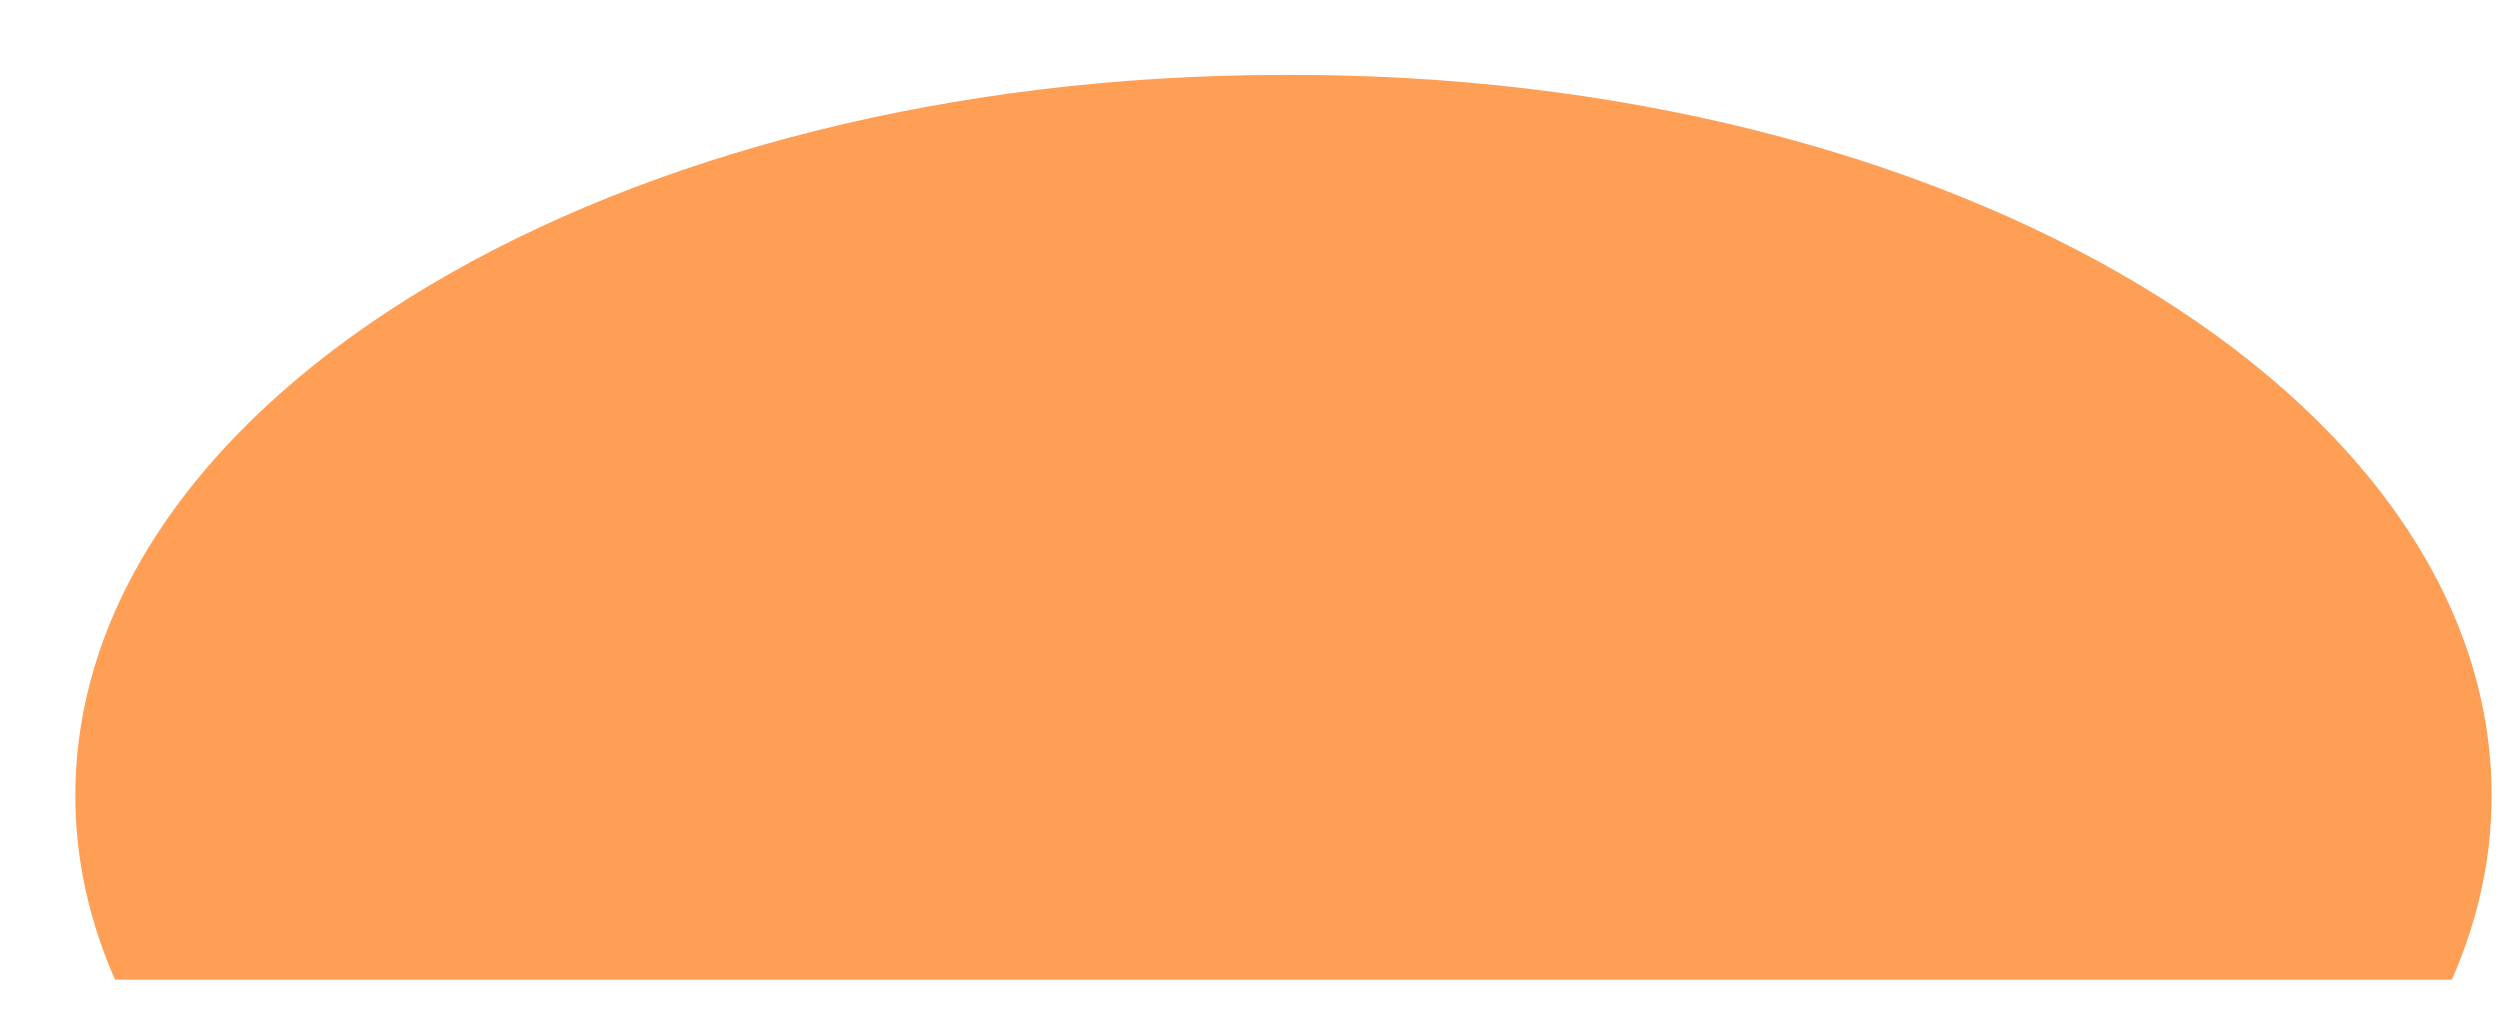 ﻿<?xml version="1.0" encoding="utf-8"?>
<svg version="1.1" xmlns:xlink="http://www.w3.org/1999/xlink" width="37px" height="15px" xmlns="http://www.w3.org/2000/svg">
  <defs>
    <pattern id="BGPattern" patternUnits="userSpaceOnUse" alignment="0 0" imageRepeat="None" />
    <mask fill="white" id="Clip21">
      <path d="M 18.995 1.109  C 28.901 1.065  36.876 5.86  36.876 11.778  C 36.876 12.728  36.666 13.635  36.288 14.499  L 1.702 14.499  C 1.324 13.635  1.115 12.728  1.115 11.778  C 1.115 5.86  9.131 1.109  18.995 1.109  Z " fill-rule="evenodd" />
    </mask>
  </defs>
  <g transform="matrix(1 0 0 1 -1025 -724 )">
    <path d="M 18.995 1.109  C 28.901 1.065  36.876 5.86  36.876 11.778  C 36.876 12.728  36.666 13.635  36.288 14.499  L 1.702 14.499  C 1.324 13.635  1.115 12.728  1.115 11.778  C 1.115 5.86  9.131 1.109  18.995 1.109  Z " fill-rule="nonzero" fill="rgba(255, 158, 85, 1)" stroke="none" transform="matrix(1 0 0 1 1025 724 )" class="fill" />
    <path d="M 18.995 1.109  C 28.901 1.065  36.876 5.86  36.876 11.778  C 36.876 12.728  36.666 13.635  36.288 14.499  L 1.702 14.499  C 1.324 13.635  1.115 12.728  1.115 11.778  C 1.115 5.86  9.131 1.109  18.995 1.109  Z " stroke-width="0" stroke-dasharray="0" stroke="rgba(255, 255, 255, 0)" fill="none" transform="matrix(1 0 0 1 1025 724 )" class="stroke" mask="url(#Clip21)" />
  </g>
</svg>